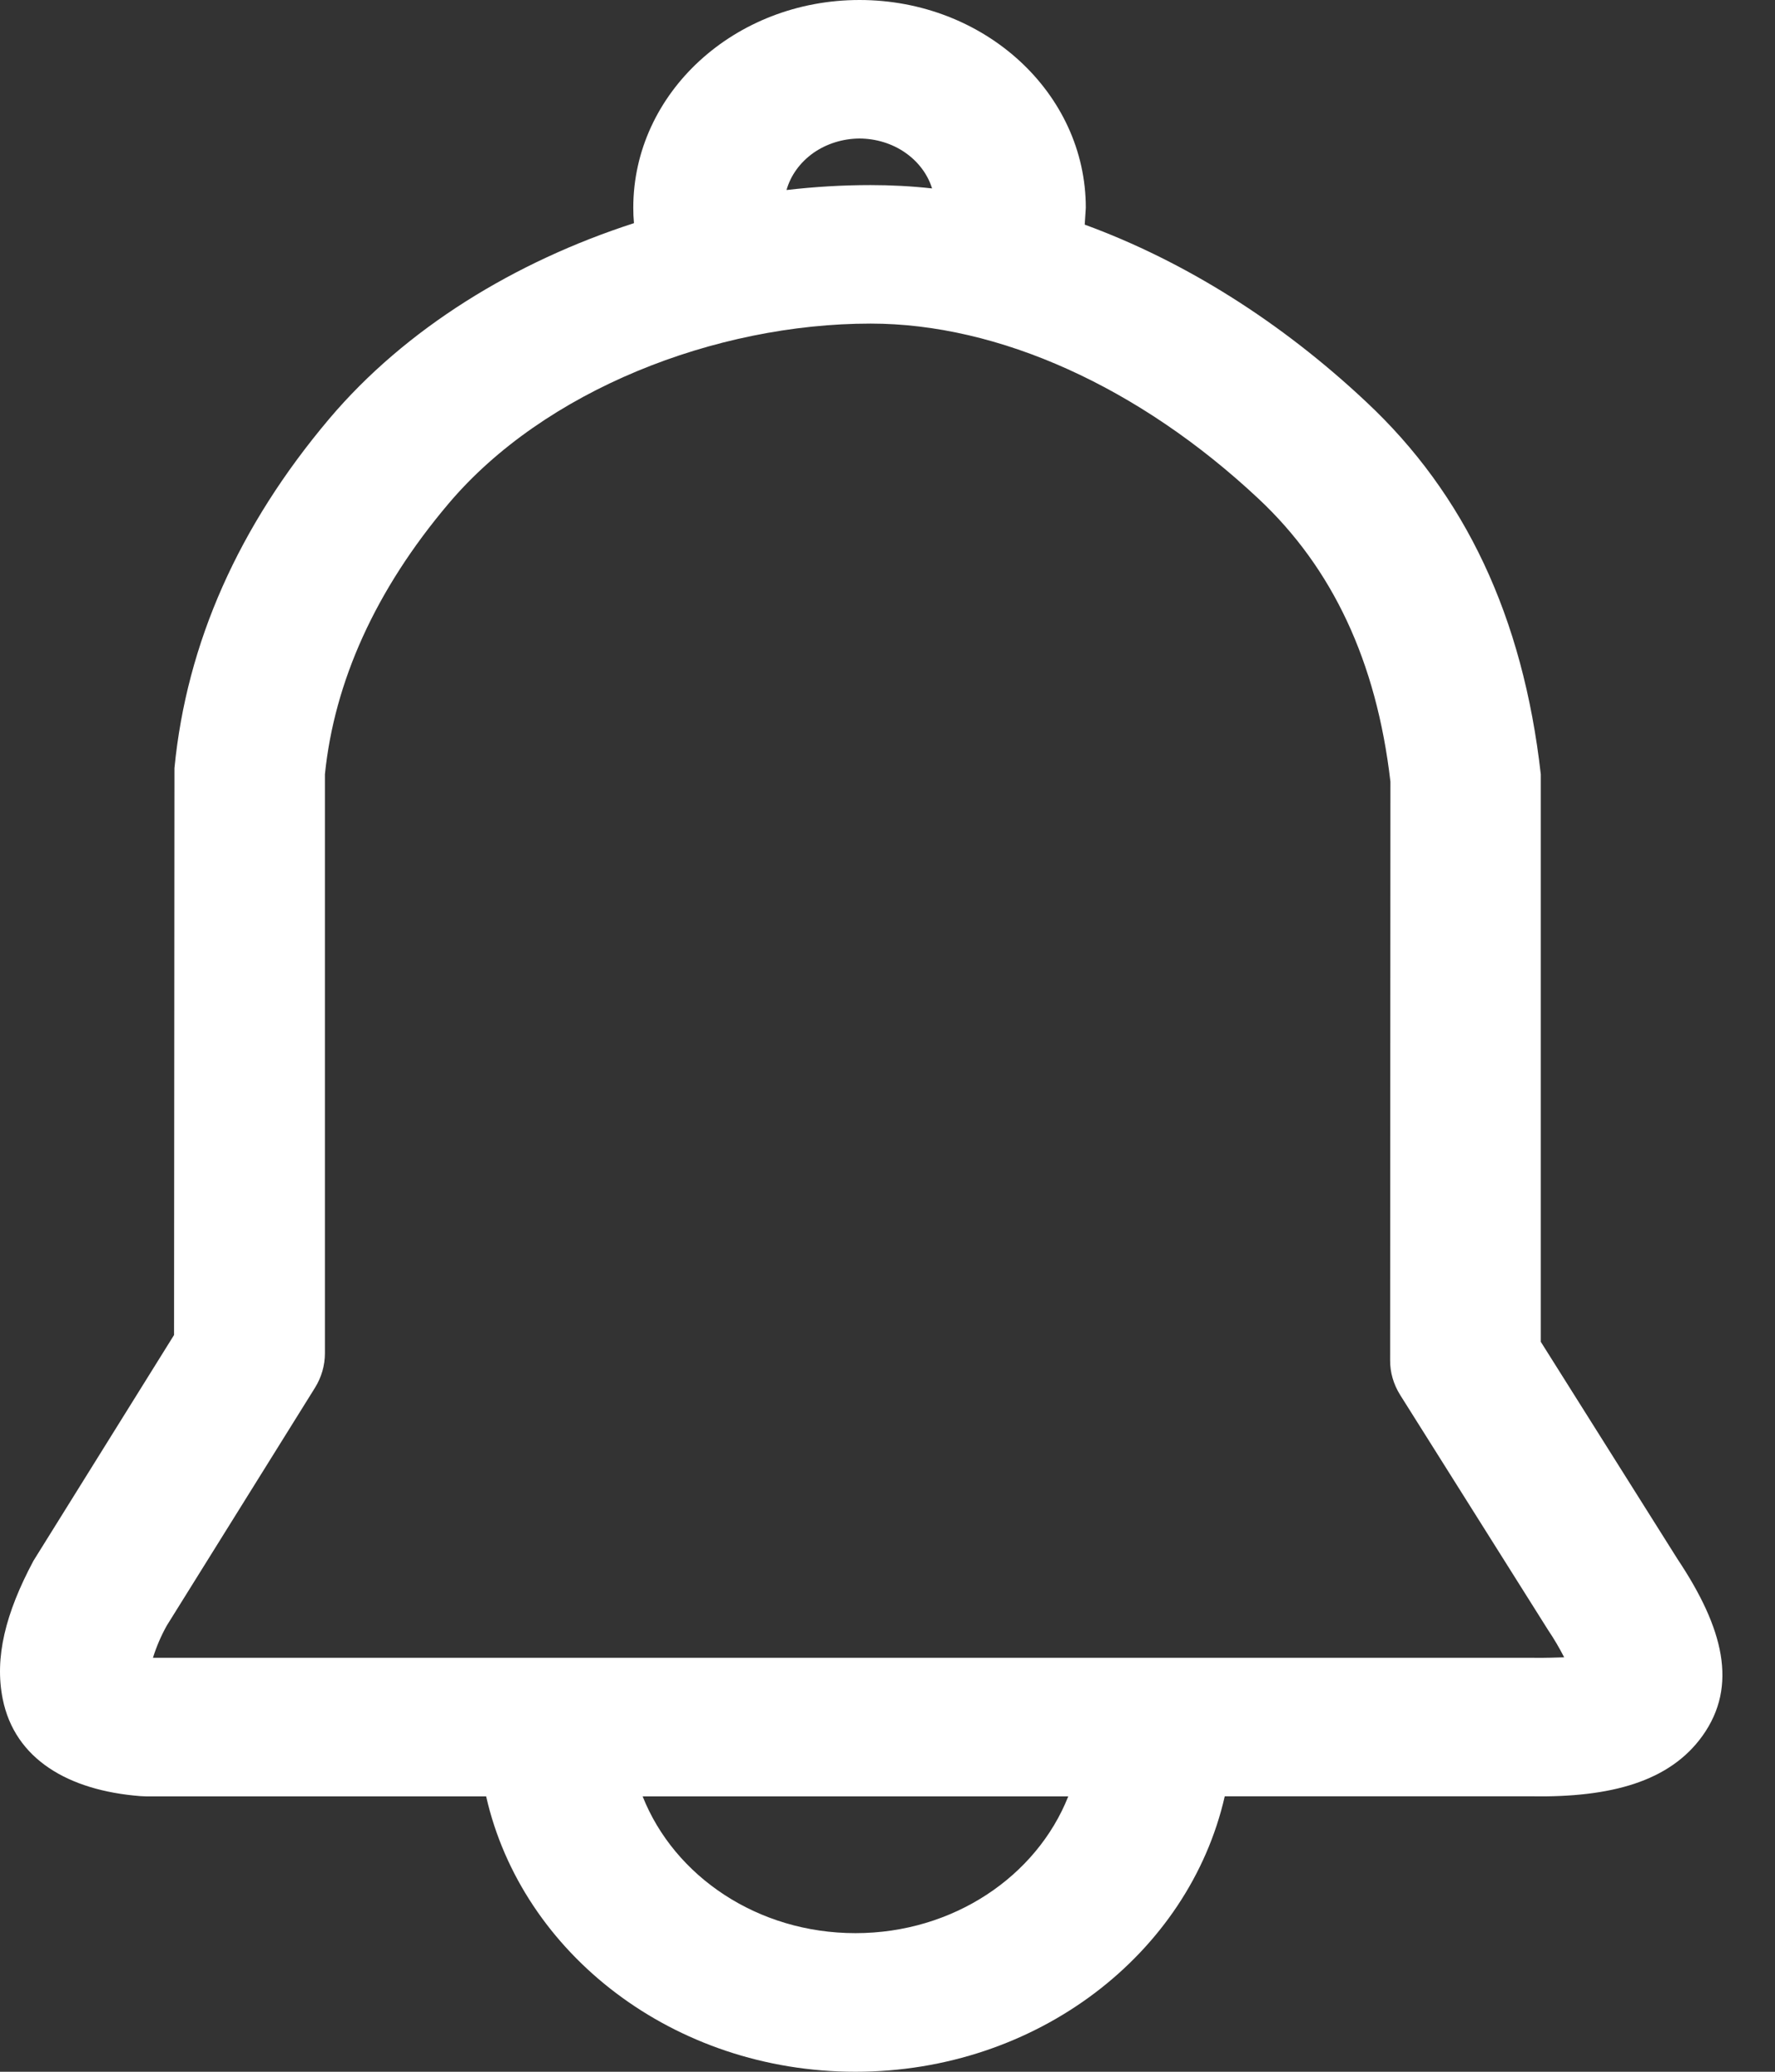<svg width="18" height="21" viewBox="0 0 18 21" fill="none" xmlns="http://www.w3.org/2000/svg">
<rect x="0" y="0" width="18" height="21" fill="#333333" stroke="none"/>
<path d="M8.716 0C9.984 0 11.011 0.943 11.011 2.106L11 2.277C12.011 2.647 12.988 3.26 13.854 4.073C14.858 5.011 15.445 6.254 15.625 7.849V13.601L17.012 15.804C17.478 16.503 17.627 17.089 17.264 17.596C16.931 18.059 16.336 18.221 15.529 18.208H12.42C12.056 19.803 10.517 21 8.675 21C6.831 21 5.292 19.803 4.93 18.209H1.488L1.423 18.206C0.693 18.149 0.149 17.831 0.027 17.219C-0.056 16.802 0.054 16.355 0.339 15.821L1.765 13.532L1.769 7.786C1.893 6.515 2.421 5.332 3.338 4.246C4.115 3.327 5.225 2.651 6.429 2.262C6.424 2.21 6.422 2.158 6.422 2.106C6.422 0.943 7.449 0 8.716 0ZM10.833 18.209H6.517C6.838 19.018 7.682 19.595 8.675 19.595C9.667 19.595 10.512 19.018 10.833 18.209ZM8.829 3.28C7.252 3.28 5.518 3.957 4.547 5.107C3.804 5.985 3.39 6.915 3.295 7.848V13.717C3.295 13.84 3.26 13.961 3.194 14.067L1.691 16.478C1.633 16.582 1.586 16.692 1.551 16.804H15.54C15.681 16.806 15.788 16.801 15.862 16.799C15.813 16.703 15.758 16.61 15.698 16.521L14.199 14.14C14.132 14.033 14.096 13.912 14.097 13.789L14.1 7.923C13.959 6.703 13.511 5.756 12.762 5.055C11.551 3.921 10.128 3.28 8.829 3.28ZM8.716 1.404C8.546 1.405 8.381 1.457 8.247 1.551C8.114 1.646 8.018 1.777 7.976 1.926C8.263 1.893 8.547 1.876 8.829 1.876C9.035 1.876 9.243 1.887 9.452 1.91C9.407 1.765 9.31 1.637 9.178 1.546C9.045 1.454 8.883 1.405 8.716 1.404Z" fill="white"/>
</svg>
